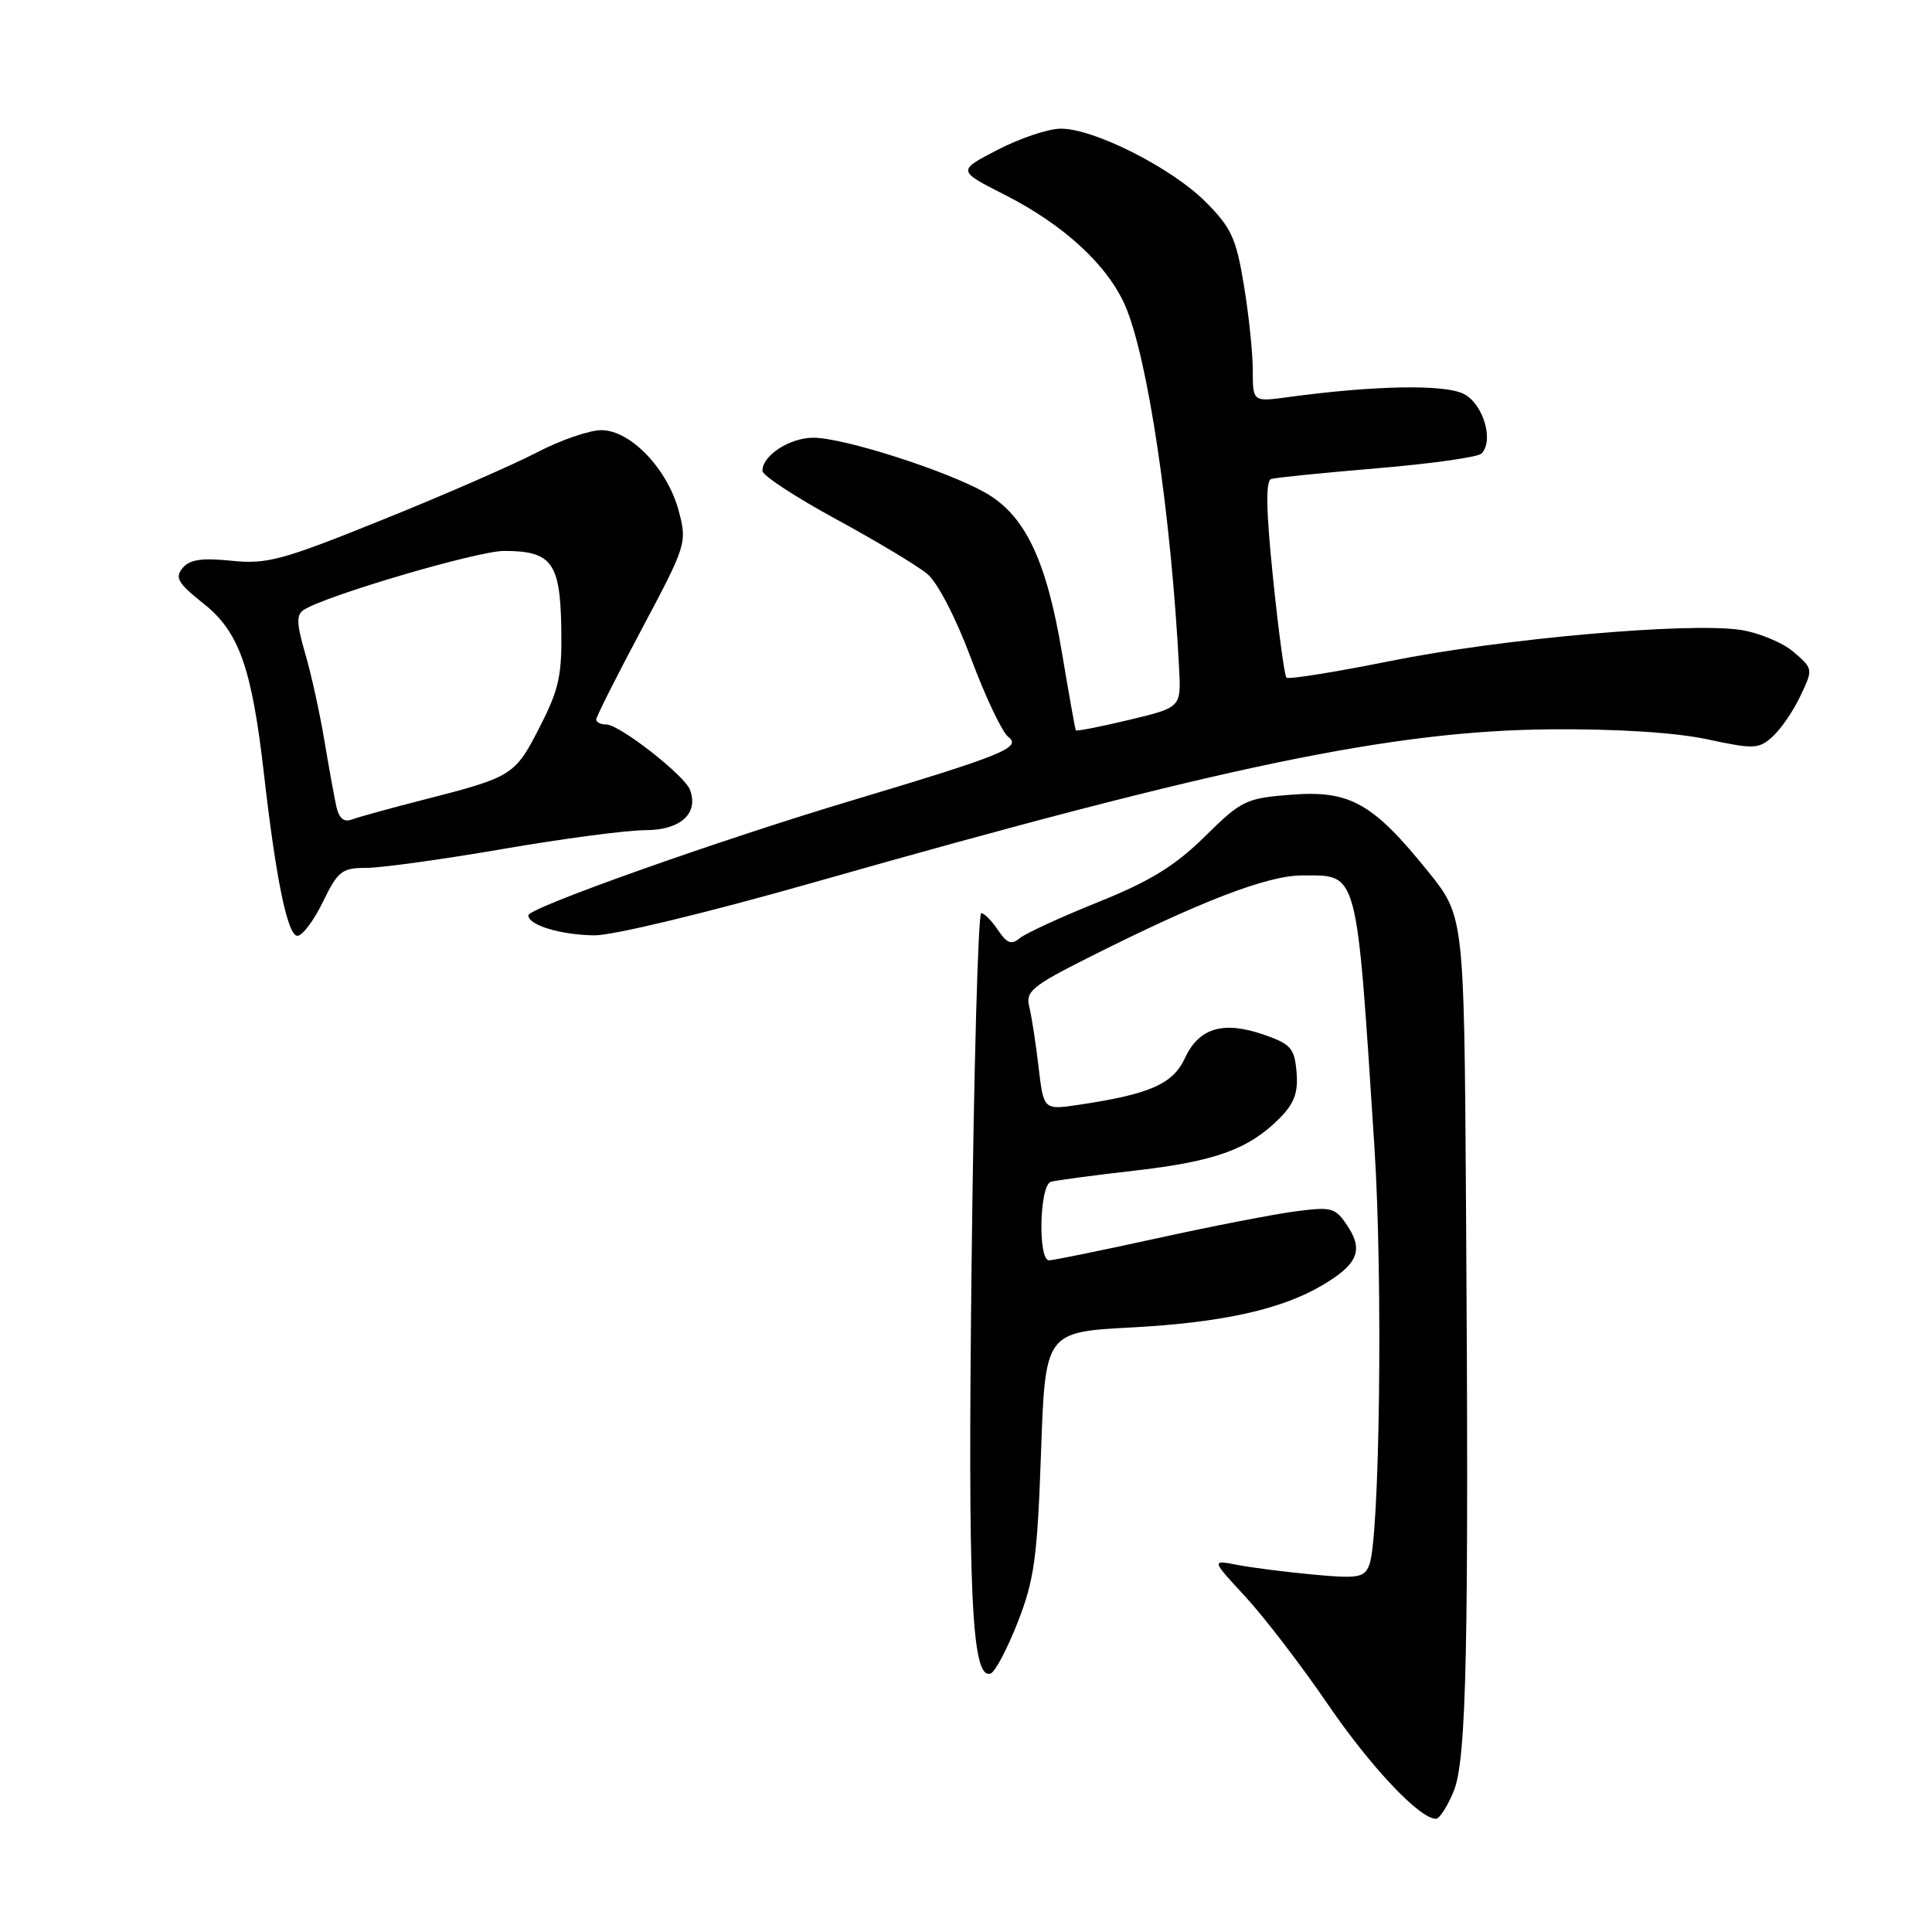 <?xml version="1.0" encoding="UTF-8" standalone="no"?>
<!DOCTYPE svg PUBLIC "-//W3C//DTD SVG 1.1//EN" "http://www.w3.org/Graphics/SVG/1.1/DTD/svg11.dtd" >
<svg xmlns="http://www.w3.org/2000/svg" xmlns:xlink="http://www.w3.org/1999/xlink" version="1.1" viewBox="0 0 256 256">
 <g >
 <path fill="currentColor"
d=" M 192.60 237.40 C 194.34 233.26 194.65 218.53 194.25 158.95 C 194.00 121.40 194.00 121.40 189.22 115.47 C 181.93 106.42 178.87 104.70 171.14 105.30 C 165.09 105.76 164.52 106.04 159.64 110.85 C 155.69 114.74 152.42 116.75 145.52 119.53 C 140.57 121.52 135.90 123.67 135.13 124.31 C 134.02 125.23 133.42 125.01 132.24 123.24 C 131.42 122.01 130.42 121.00 130.02 121.00 C 129.61 121.00 129.04 141.59 128.75 166.75 C 128.22 211.40 128.73 222.59 131.26 221.75 C 131.86 221.55 133.47 218.49 134.86 214.94 C 137.05 209.34 137.45 206.42 137.94 192.50 C 138.50 176.50 138.50 176.50 150.00 175.89 C 161.88 175.25 169.71 173.53 175.15 170.34 C 179.87 167.57 180.69 165.71 178.60 162.52 C 176.95 160.00 176.52 159.88 171.67 160.51 C 168.83 160.88 160.54 162.49 153.26 164.09 C 145.97 165.69 139.56 167.00 139.01 167.00 C 137.50 167.00 137.74 157.01 139.25 156.59 C 139.94 156.40 144.94 155.73 150.38 155.11 C 161.01 153.89 165.43 152.29 169.51 148.22 C 171.50 146.22 172.03 144.81 171.80 142.06 C 171.53 138.89 171.06 138.35 167.44 137.09 C 162.07 135.24 158.86 136.20 157.00 140.22 C 155.41 143.65 152.36 144.99 142.89 146.40 C 138.28 147.08 138.28 147.08 137.61 141.33 C 137.24 138.17 136.68 134.58 136.37 133.35 C 135.88 131.38 136.80 130.62 144.16 126.92 C 159.04 119.42 167.94 116.00 172.52 116.00 C 180.03 116.00 179.70 114.76 182.12 152.00 C 183.25 169.54 182.83 203.85 181.43 207.38 C 180.77 209.05 179.94 209.19 174.01 208.64 C 170.34 208.30 165.80 207.72 163.92 207.35 C 160.50 206.69 160.50 206.69 165.04 211.59 C 167.53 214.29 172.43 220.68 175.92 225.79 C 181.65 234.17 188.10 241.00 190.28 241.00 C 190.73 241.00 191.78 239.38 192.60 237.40 Z  M 42.79 119.50 C 44.77 115.42 45.31 115.00 48.52 115.00 C 50.47 115.00 58.61 113.88 66.60 112.50 C 74.59 111.12 83.10 110.00 85.53 110.00 C 90.17 110.00 92.62 107.78 91.42 104.64 C 90.67 102.70 82.08 96.00 80.34 96.00 C 79.60 96.00 79.00 95.70 79.00 95.34 C 79.00 94.98 81.72 89.58 85.04 83.35 C 90.94 72.26 91.05 71.91 89.95 67.75 C 88.48 62.16 83.55 57.00 79.69 57.00 C 78.09 57.00 74.24 58.33 71.14 59.95 C 68.04 61.57 58.84 65.59 50.69 68.87 C 37.37 74.25 35.36 74.79 30.66 74.30 C 26.73 73.90 25.13 74.14 24.19 75.27 C 23.14 76.54 23.59 77.30 26.96 79.97 C 31.67 83.70 33.36 88.45 34.97 102.50 C 36.57 116.56 38.11 124.00 39.41 124.00 C 40.07 124.00 41.59 121.97 42.79 119.50 Z  M 107.74 116.95 C 162.02 101.50 184.58 96.81 205.50 96.64 C 214.28 96.57 222.00 97.06 226.21 97.96 C 232.42 99.29 233.06 99.26 234.88 97.60 C 235.97 96.62 237.63 94.20 238.56 92.22 C 240.26 88.65 240.25 88.61 237.65 86.38 C 236.21 85.14 233.04 83.83 230.60 83.46 C 223.69 82.43 198.89 84.63 184.22 87.59 C 176.91 89.06 170.72 90.05 170.46 89.79 C 170.20 89.53 169.40 83.57 168.68 76.56 C 167.76 67.63 167.69 63.70 168.44 63.47 C 169.02 63.28 175.34 62.65 182.47 62.05 C 189.60 61.45 195.82 60.58 196.30 60.10 C 197.98 58.42 196.57 53.58 194.00 52.22 C 191.51 50.90 182.20 51.06 170.75 52.61 C 166.00 53.26 166.00 53.26 166.00 49.07 C 166.00 46.77 165.47 41.68 164.82 37.77 C 163.80 31.57 163.14 30.14 159.74 26.74 C 155.21 22.21 144.84 16.98 140.50 17.05 C 138.85 17.07 135.10 18.34 132.17 19.86 C 126.84 22.62 126.84 22.62 133.17 25.83 C 140.94 29.78 146.71 35.09 149.07 40.45 C 152.08 47.30 155.19 68.19 156.24 88.62 C 156.50 93.74 156.50 93.74 149.60 95.39 C 145.81 96.30 142.64 96.92 142.55 96.77 C 142.46 96.62 141.65 92.06 140.74 86.63 C 138.66 74.18 135.82 68.24 130.50 65.25 C 125.29 62.32 111.76 58.00 107.78 58.00 C 104.63 58.00 100.98 60.38 101.03 62.40 C 101.04 63.01 105.43 65.88 110.78 68.79 C 116.13 71.70 121.56 74.96 122.86 76.04 C 124.23 77.17 126.67 81.89 128.67 87.25 C 130.57 92.34 132.79 97.02 133.61 97.65 C 135.42 99.04 132.86 100.08 113.00 106.03 C 95.25 111.34 70.02 120.29 70.01 121.28 C 69.99 122.58 74.24 123.87 78.74 123.94 C 81.15 123.97 93.62 120.97 107.74 116.95 Z  M 44.56 106.84 C 44.28 105.55 43.56 101.58 42.96 98.00 C 42.36 94.42 41.23 89.28 40.43 86.56 C 39.29 82.63 39.25 81.45 40.25 80.81 C 43.17 78.92 63.28 73.00 66.79 73.00 C 73.07 73.00 74.22 74.53 74.37 83.07 C 74.48 89.50 74.10 91.29 71.50 96.36 C 68.23 102.76 67.91 102.96 56.05 105.99 C 51.71 107.10 47.47 108.27 46.62 108.59 C 45.57 108.99 44.92 108.44 44.56 106.84 Z "/>
</g>
</svg>